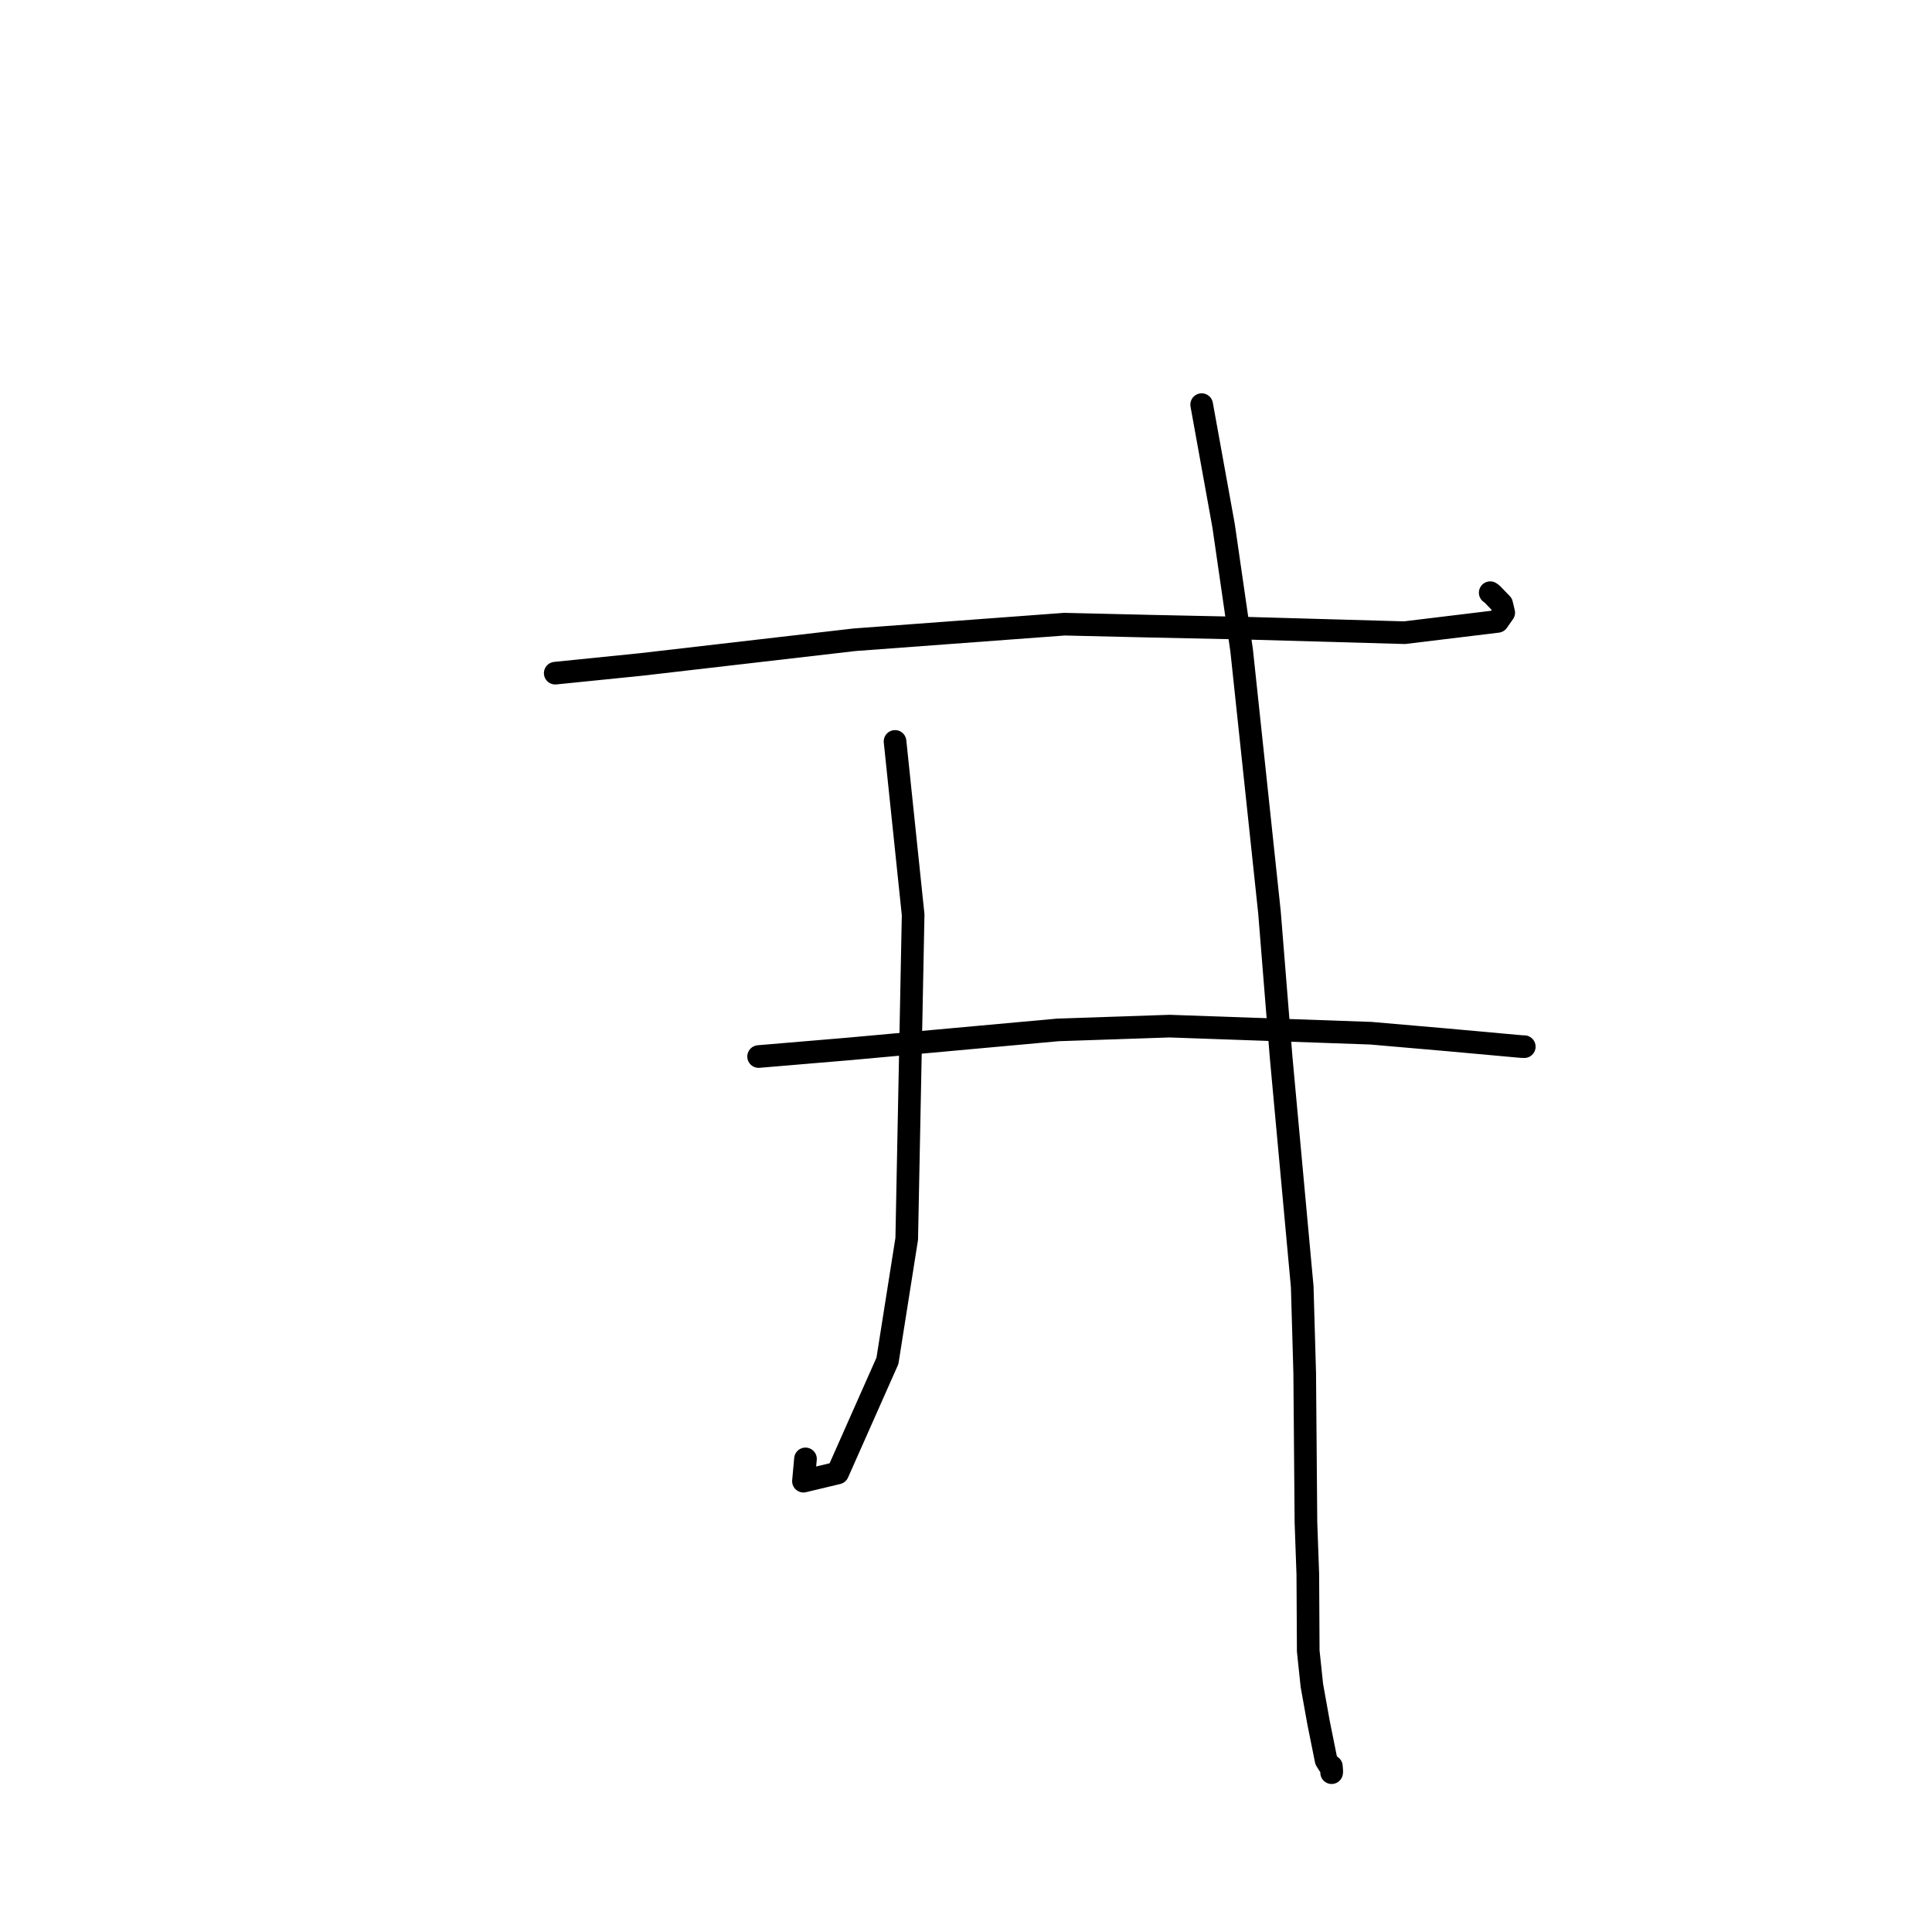 <?xml version="1.0" standalone="no"?>
    <svg width="256" height="256" xmlns="http://www.w3.org/2000/svg" version="1.1">
    <polyline stroke="black" stroke-width="3" stroke-linecap="round" fill="transparent" stroke-linejoin="round" points="73.571 89.198 84.979 88.041 113.224 84.771 141.043 82.707 152.522 82.975 165.28 83.245 186.106 83.835 198.438 82.339 199.251 81.181 198.975 80.026 197.708 78.711 197.537 78.59 197.46 78.535 " />
        <polyline stroke="black" stroke-width="3" stroke-linecap="round" fill="transparent" stroke-linejoin="round" points="100.52 139.996 112.496 138.986 140.187 136.467 154.966 135.967 181.648 136.906 191.714 137.78 201.554 138.672 201.933 138.687 201.974 138.688 201.975 138.688 201.975 138.688 " />
        <polyline stroke="black" stroke-width="3" stroke-linecap="round" fill="transparent" stroke-linejoin="round" points="118.598 98.242 120.996 121.214 120.146 164.152 117.59 180.318 110.997 195.177 106.462 196.262 106.73 193.312 " />
        <polyline stroke="black" stroke-width="3" stroke-linecap="round" fill="transparent" stroke-linejoin="round" points="159.227 53.615 162.133 69.664 164.525 86.189 168.211 120.882 169.756 140.093 172.552 170.505 172.88 181.932 173.044 201.723 173.292 208.588 173.348 218.763 173.83 223.34 174.723 228.305 175.716 233.236 176.077 233.823 176.414 234.049 176.466 234.732 176.448 234.887 " />
        </svg>